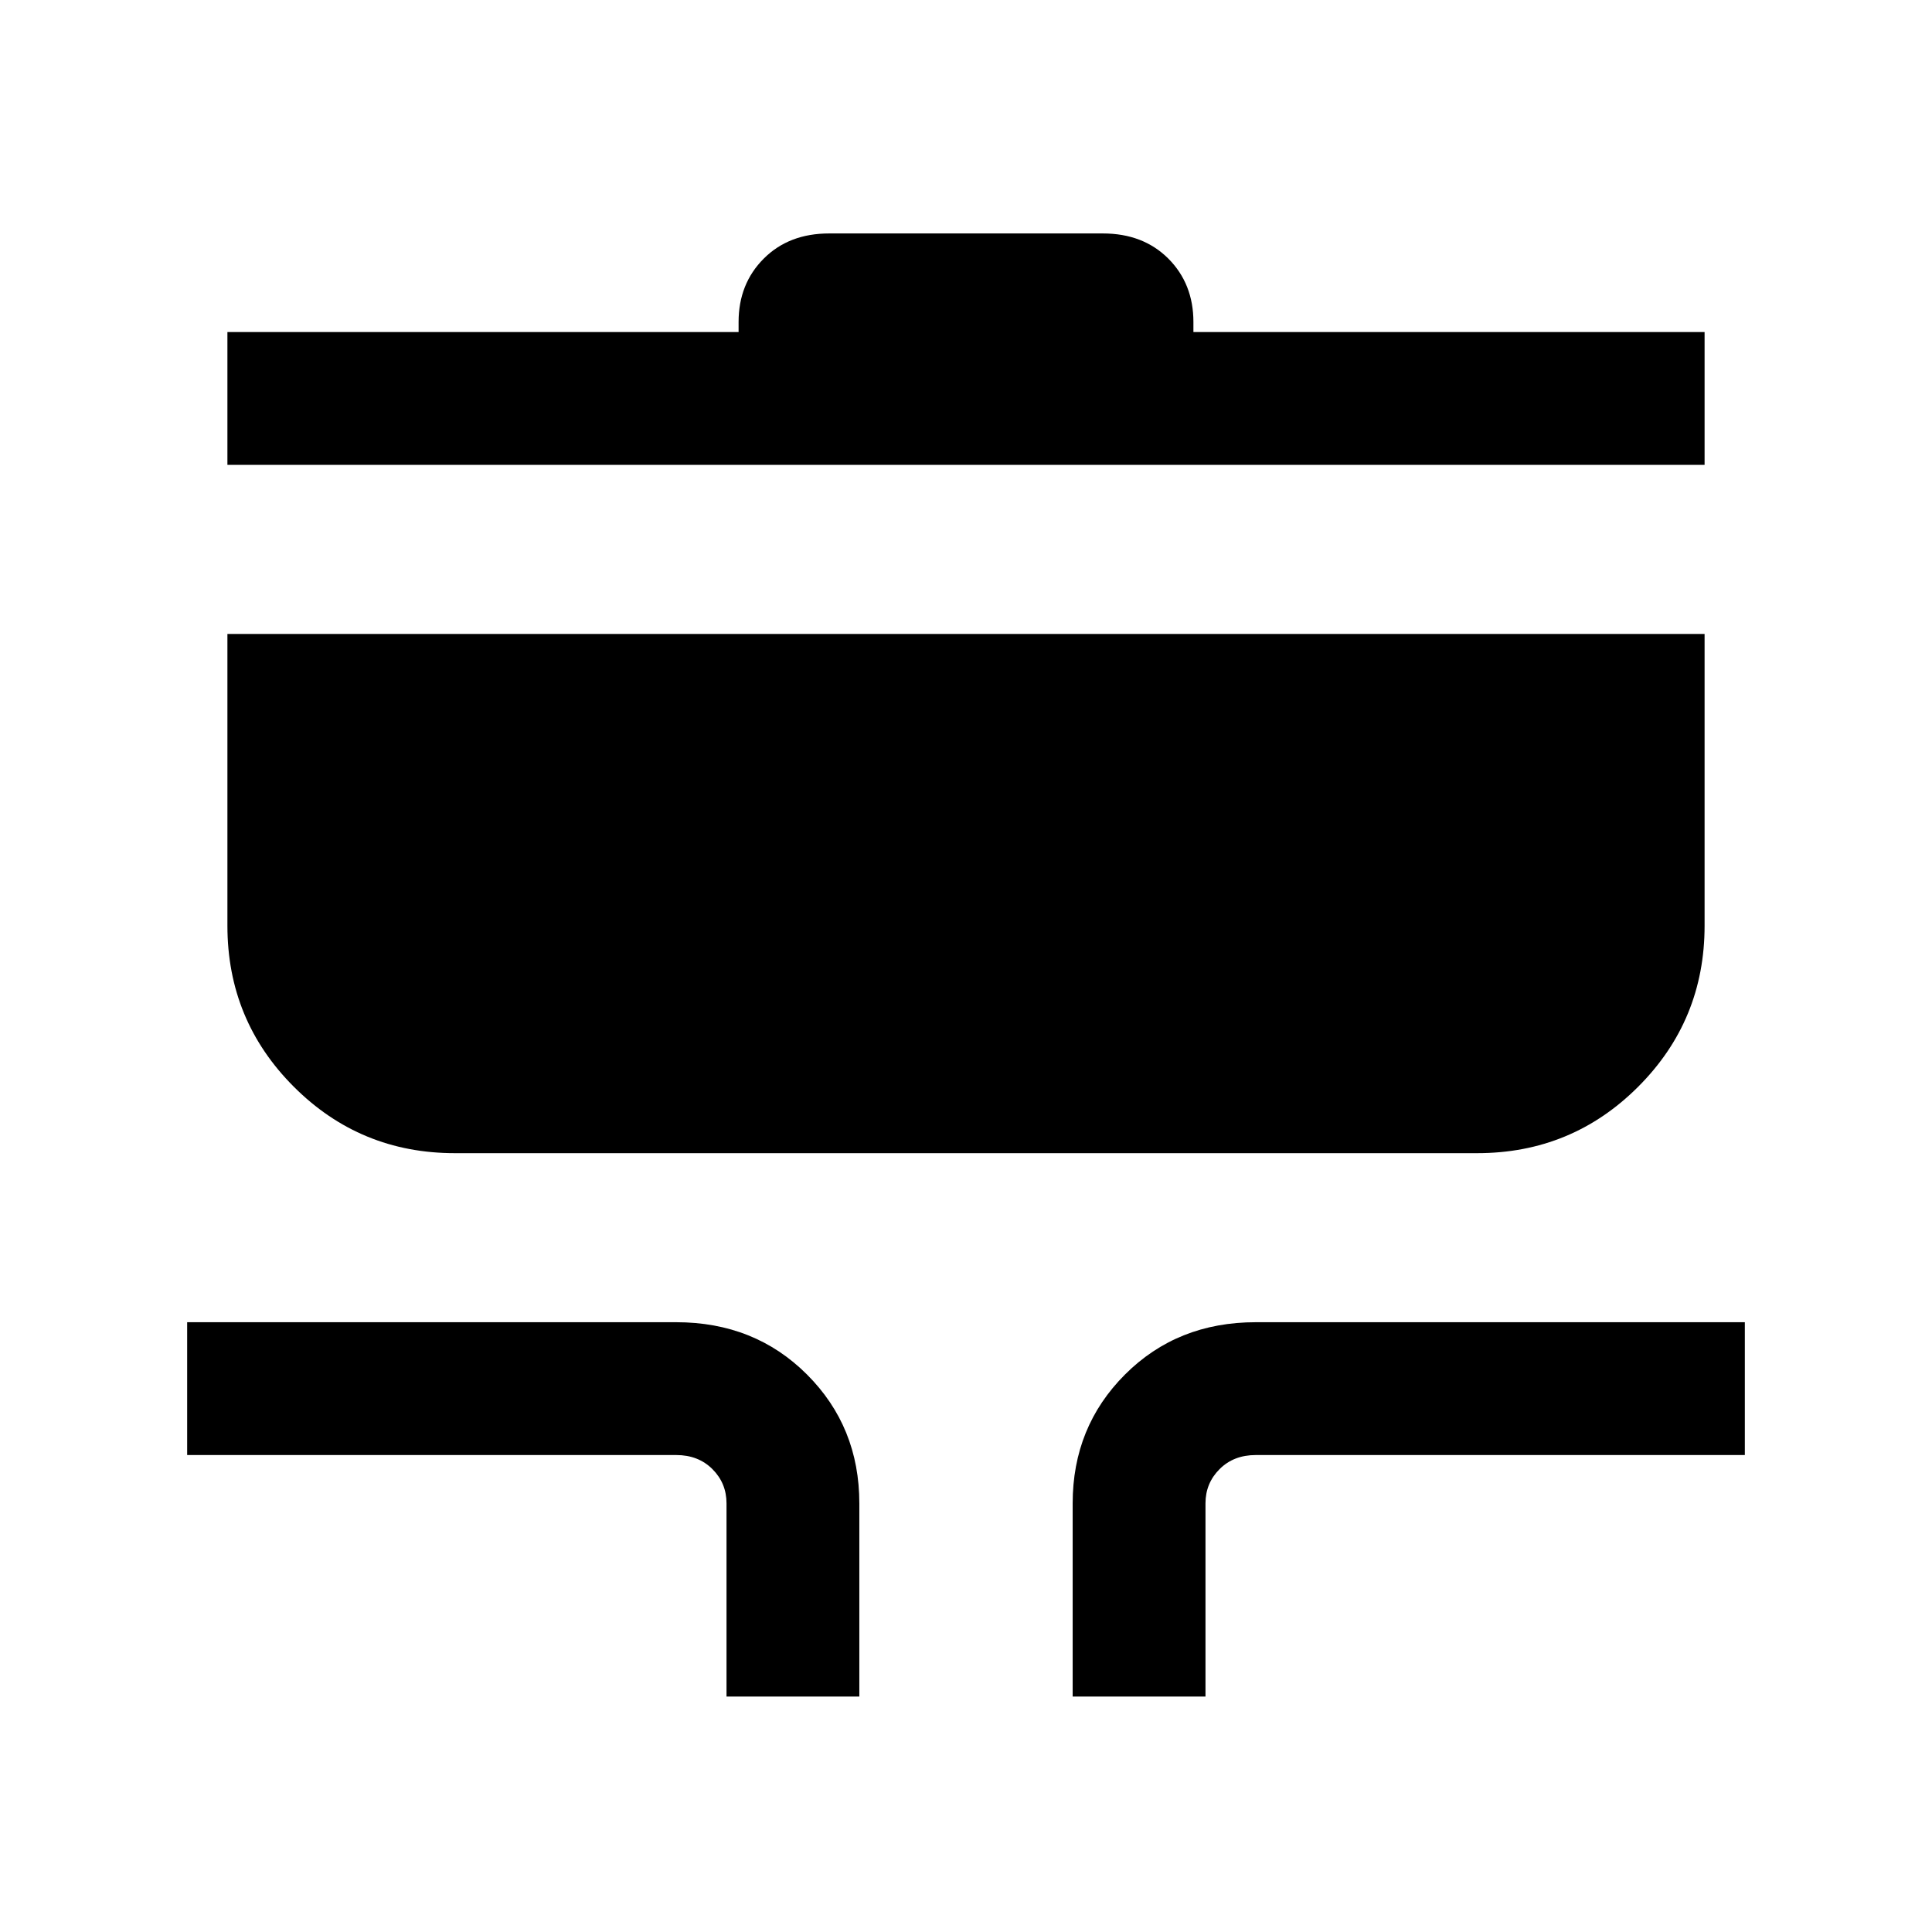 <svg xmlns="http://www.w3.org/2000/svg" height="24" width="24"><path d="M9.025 21.075v-2.4q0-.25-.175-.425t-.45-.175H2.325v-1.65H8.4q.975 0 1.625.65t.65 1.6v2.4Zm4.3 0v-2.4q0-.95.65-1.6.65-.65 1.625-.65h6.075v1.65H15.6q-.275 0-.45.175t-.175.425v2.4Zm-7.675-6.75q-1.175 0-2-.825t-.825-2V7.875h18.35V11.5q0 1.175-.825 2t-2 .825Zm-2.825-8.55v-1.65h6.35V4q0-.475.313-.788Q9.8 2.9 10.3 2.9h3.4q.5 0 .813.312.312.313.312.788v.125h6.35v1.65Z"/></svg>